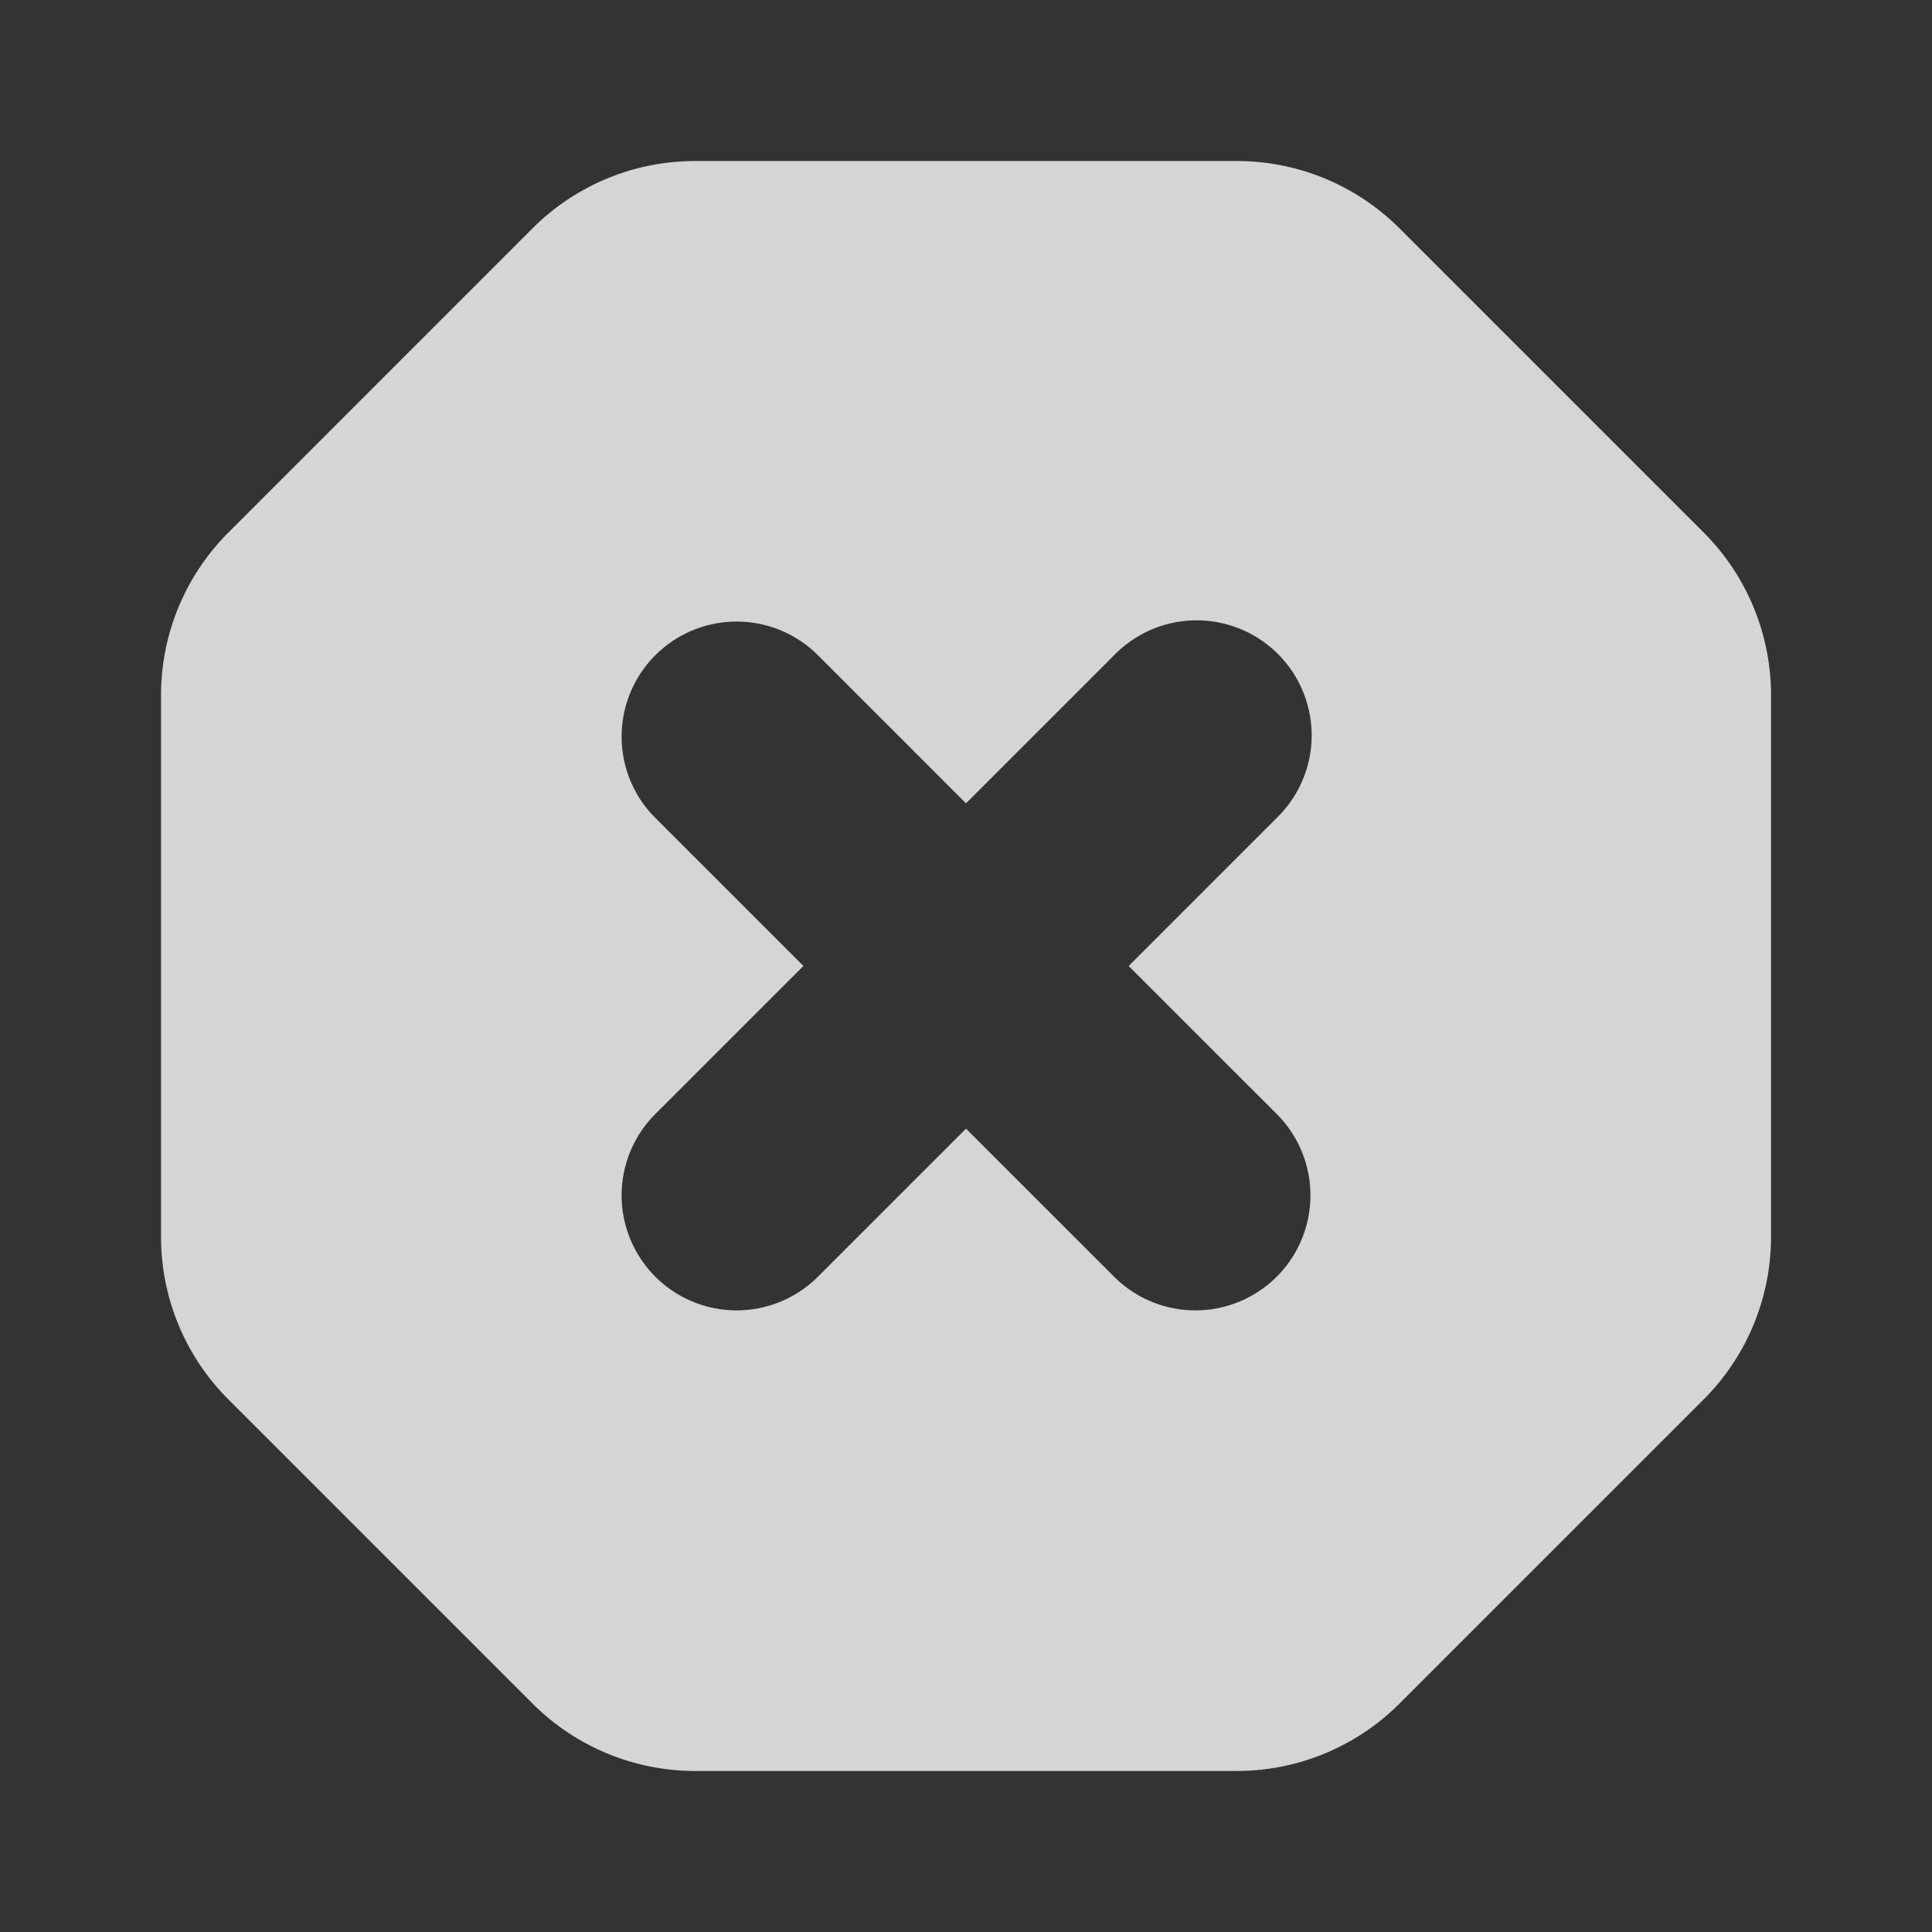 <svg width="32" height="32" fill="none" xmlns="http://www.w3.org/2000/svg"><rect width="100%" height="100%" fill="#333333" stroke="none"/><path fill-rule="evenodd" clip-rule="evenodd" d="M29.334 11.514a3.81 3.81 0 00-1.116-2.694L23.18 3.782a3.81 3.81 0 00-2.694-1.115h-8.971A3.81 3.81 0 008.82 3.782L3.783 8.82a3.81 3.81 0 00-1.116 2.694v8.972c0 1.01.401 1.979 1.116 2.693l5.038 5.038a3.81 3.81 0 002.694 1.116h8.971a3.81 3.81 0 002.694-1.116l5.038-5.038a3.81 3.81 0 001.116-2.693v-8.972zm-10.871 9.642a1.905 1.905 0 002.694-2.694L18.694 16l2.463-2.463a1.905 1.905 0 10-2.694-2.694L16 13.306l-2.462-2.463a1.905 1.905 0 00-2.694 2.694L13.307 16l-2.463 2.462a1.905 1.905 0 002.694 2.694L16 18.694l2.463 2.462z" fill="#fff" opacity=".791"/></svg>